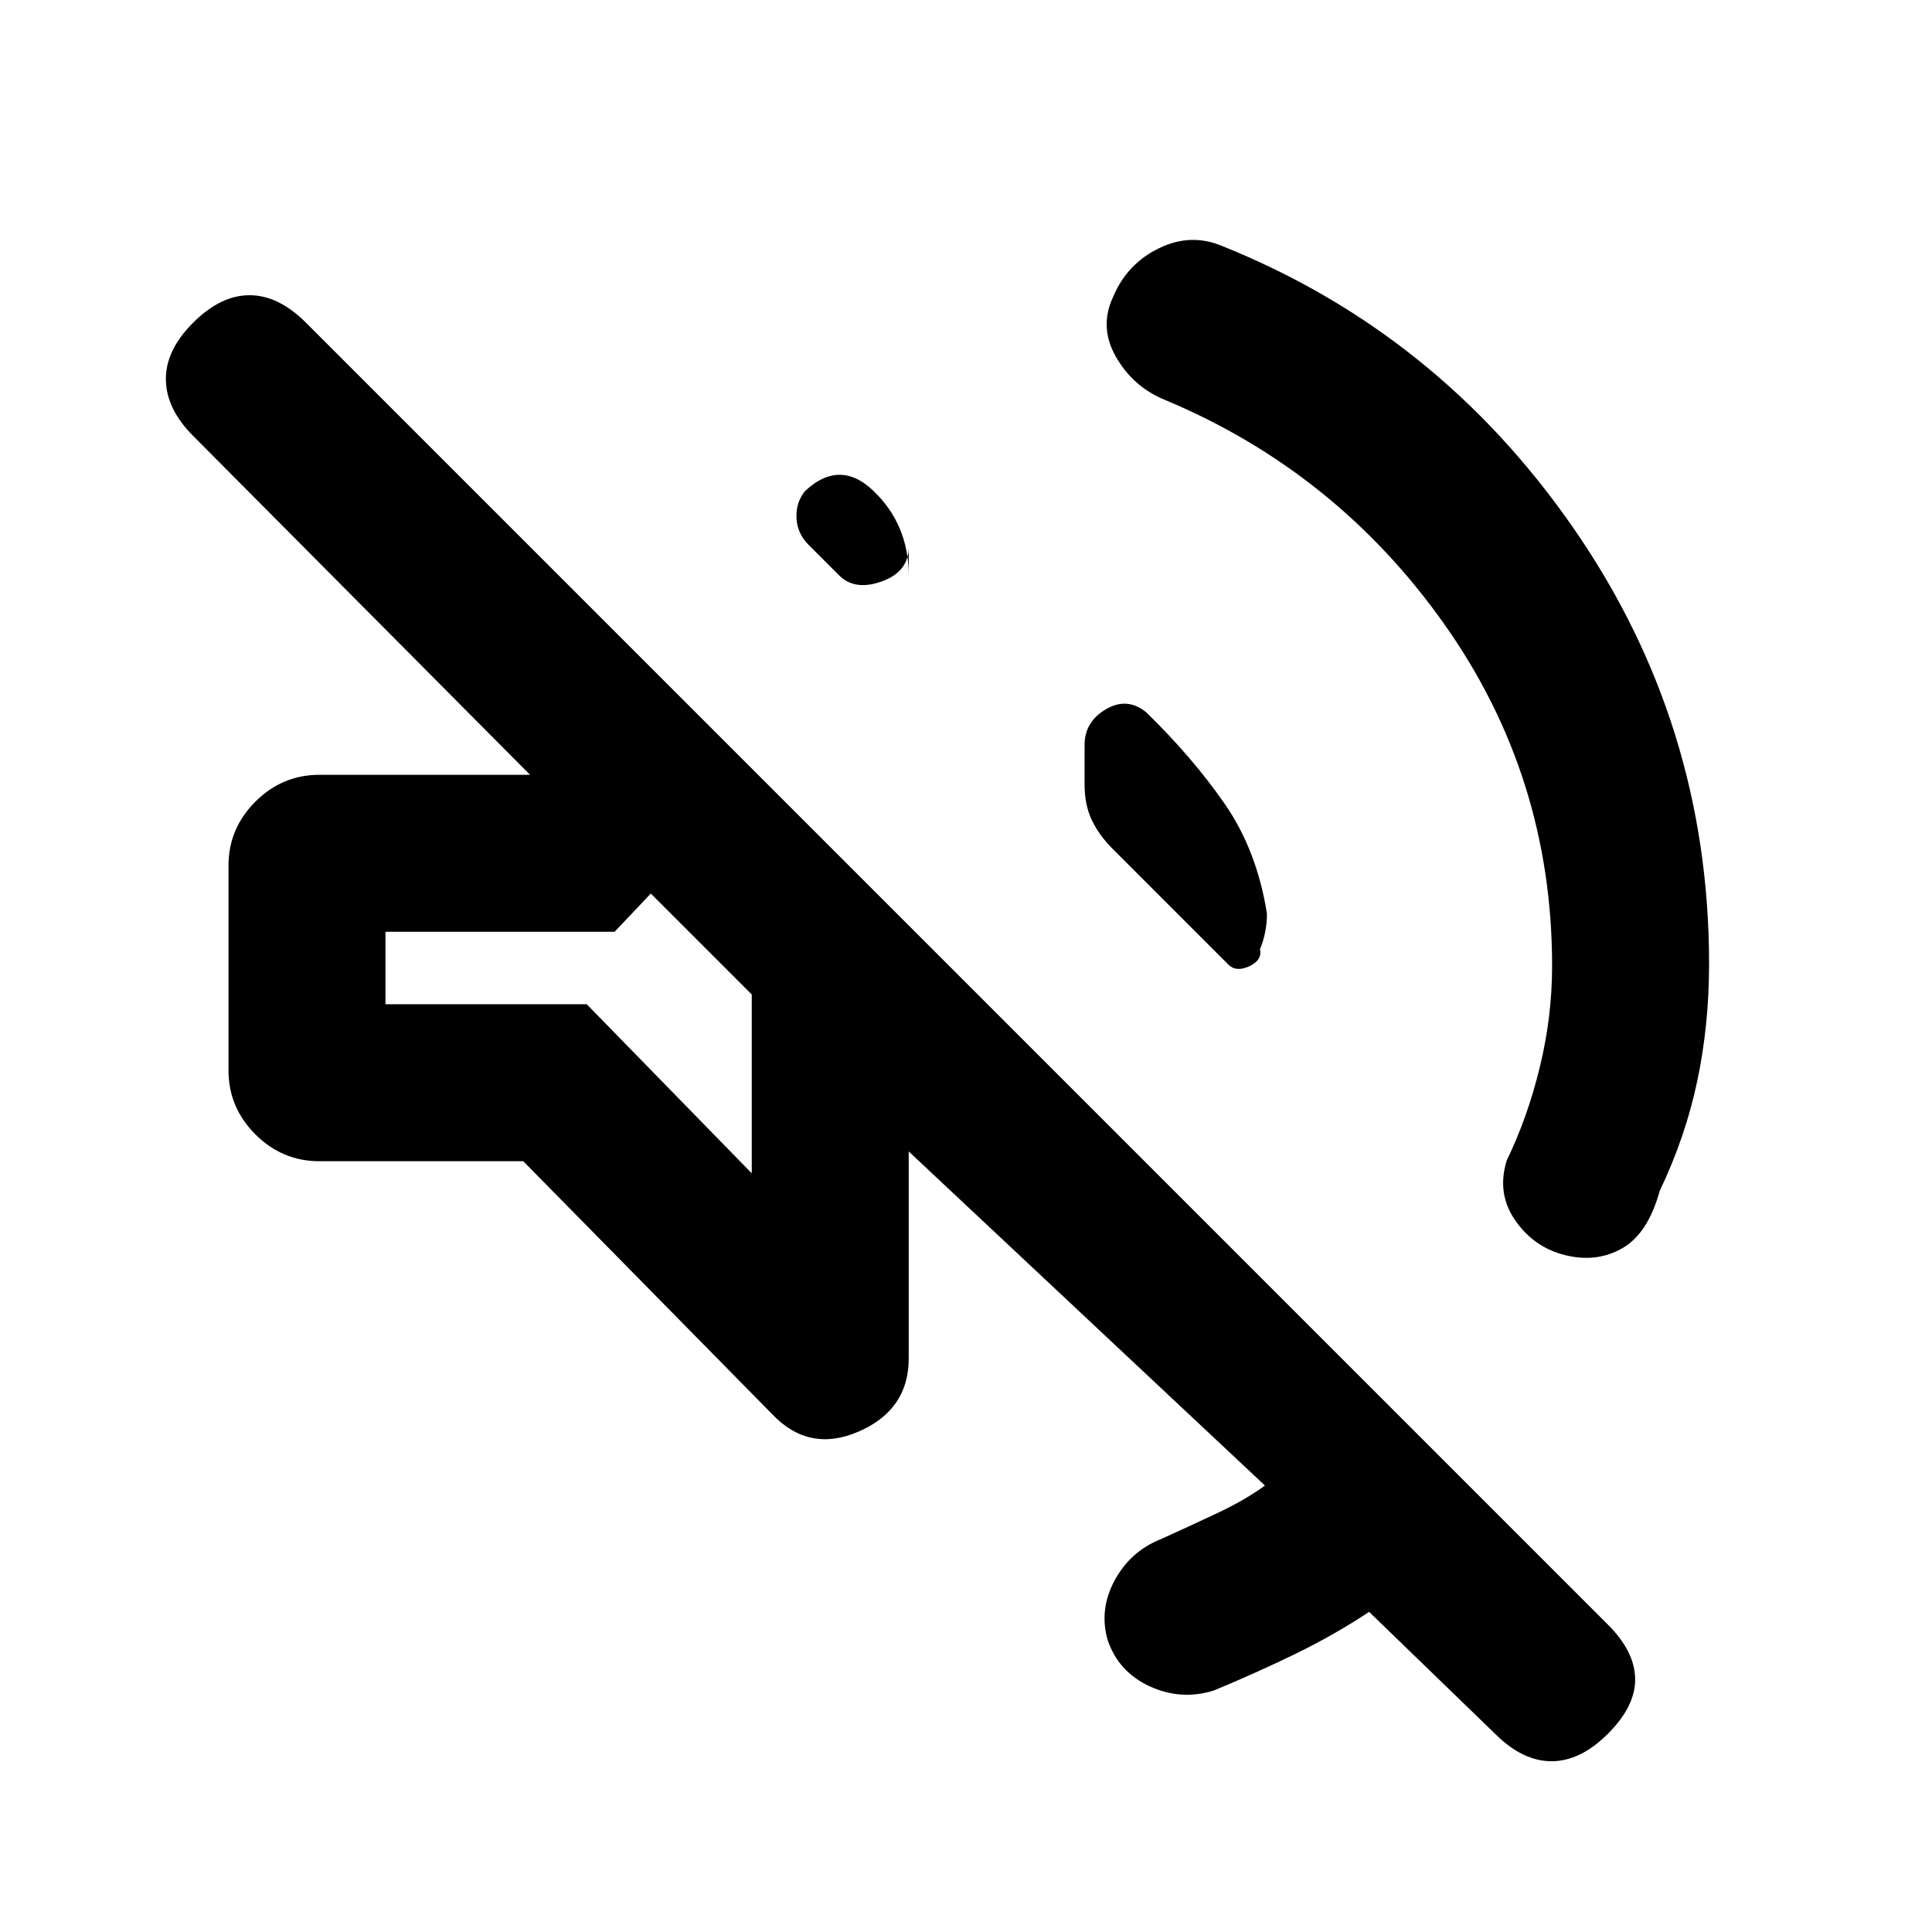 <svg xmlns="http://www.w3.org/2000/svg" height="20" viewBox="0 -960 960 960" width="20"><path d="M680.31-159.08q-16.85 11.23-36.58 20.85Q624-128.62 603.15-120q-16.15 5.08-31.69-2-15.54-7.08-21-22.85-4.46-15.15 3.31-29.69 7.77-14.54 22.92-20.61 14.16-6.39 28.12-12.97 13.96-6.57 23.73-13.73l-177-166V-285q0 25.46-24.73 36.27-24.73 10.8-43.12-8.58L260-383H158.69q-18.46 0-31.8-13.35-13.35-13.34-13.35-31.81v-101.68q0-18.47 13.35-31.81Q140.23-575 158.69-575h104.7L95.92-743.46q-13.3-13.31-13.5-27.88-.19-14.58 13.5-28.27 13.7-13.7 28.08-13.7 14.39 0 28.08 13.7L799-152.69q13.31 13.31 13.5 26.88.19 13.58-13.5 27.27t-28.08 13.69q-14.38 0-28.07-13.69l-62.54-60.54ZM771.23-480q0-94.23-53.69-170.04-53.69-75.81-139.08-111.42-15.54-6.46-24-21.31-8.46-14.84-1.23-30 6.85-16.15 22.58-23.84 15.73-7.7 31.27-1.23 107.46 43.07 174.8 140.3 67.35 97.23 67.35 216.54 0 30.39-5.89 58.23-5.88 27.85-18.65 54.54-5.85 21.23-18.62 28.5-12.76 7.27-28.3 3.42-15.54-3.84-24.85-17.27-9.31-13.42-4.23-29.8 10.39-21.46 16.46-46.47 6.08-25 6.08-50.15ZM569.46-606.15q23 22.38 39.04 45.5 16.04 23.11 21.04 54.65 0 4.85-.96 9.5-.97 4.65-2.5 8.12 1.23 5.46-5.31 8.5-6.54 3.03-10.39-.81l-57.61-57.62q-6.62-6.61-10.23-14.15-3.62-7.54-3.62-17.77v-19.62q0-11.46 10.54-17.69t20 1.39Zm-167.77-83.23q-5.61-5.62-5.92-13.35-.31-7.73 4.31-13.34l-2.39 2.38q18.39-19.38 36.12-2.58 17.73 16.81 17.73 42.27v-14.31q0 12.47-13.54 17.27-13.54 4.81-21.39-3.42l-14.92-14.92ZM373.54-377v-88.85L323.39-516l-18 19H191.54v36h100l82 84Zm-25.08-113.92Z"/></svg>